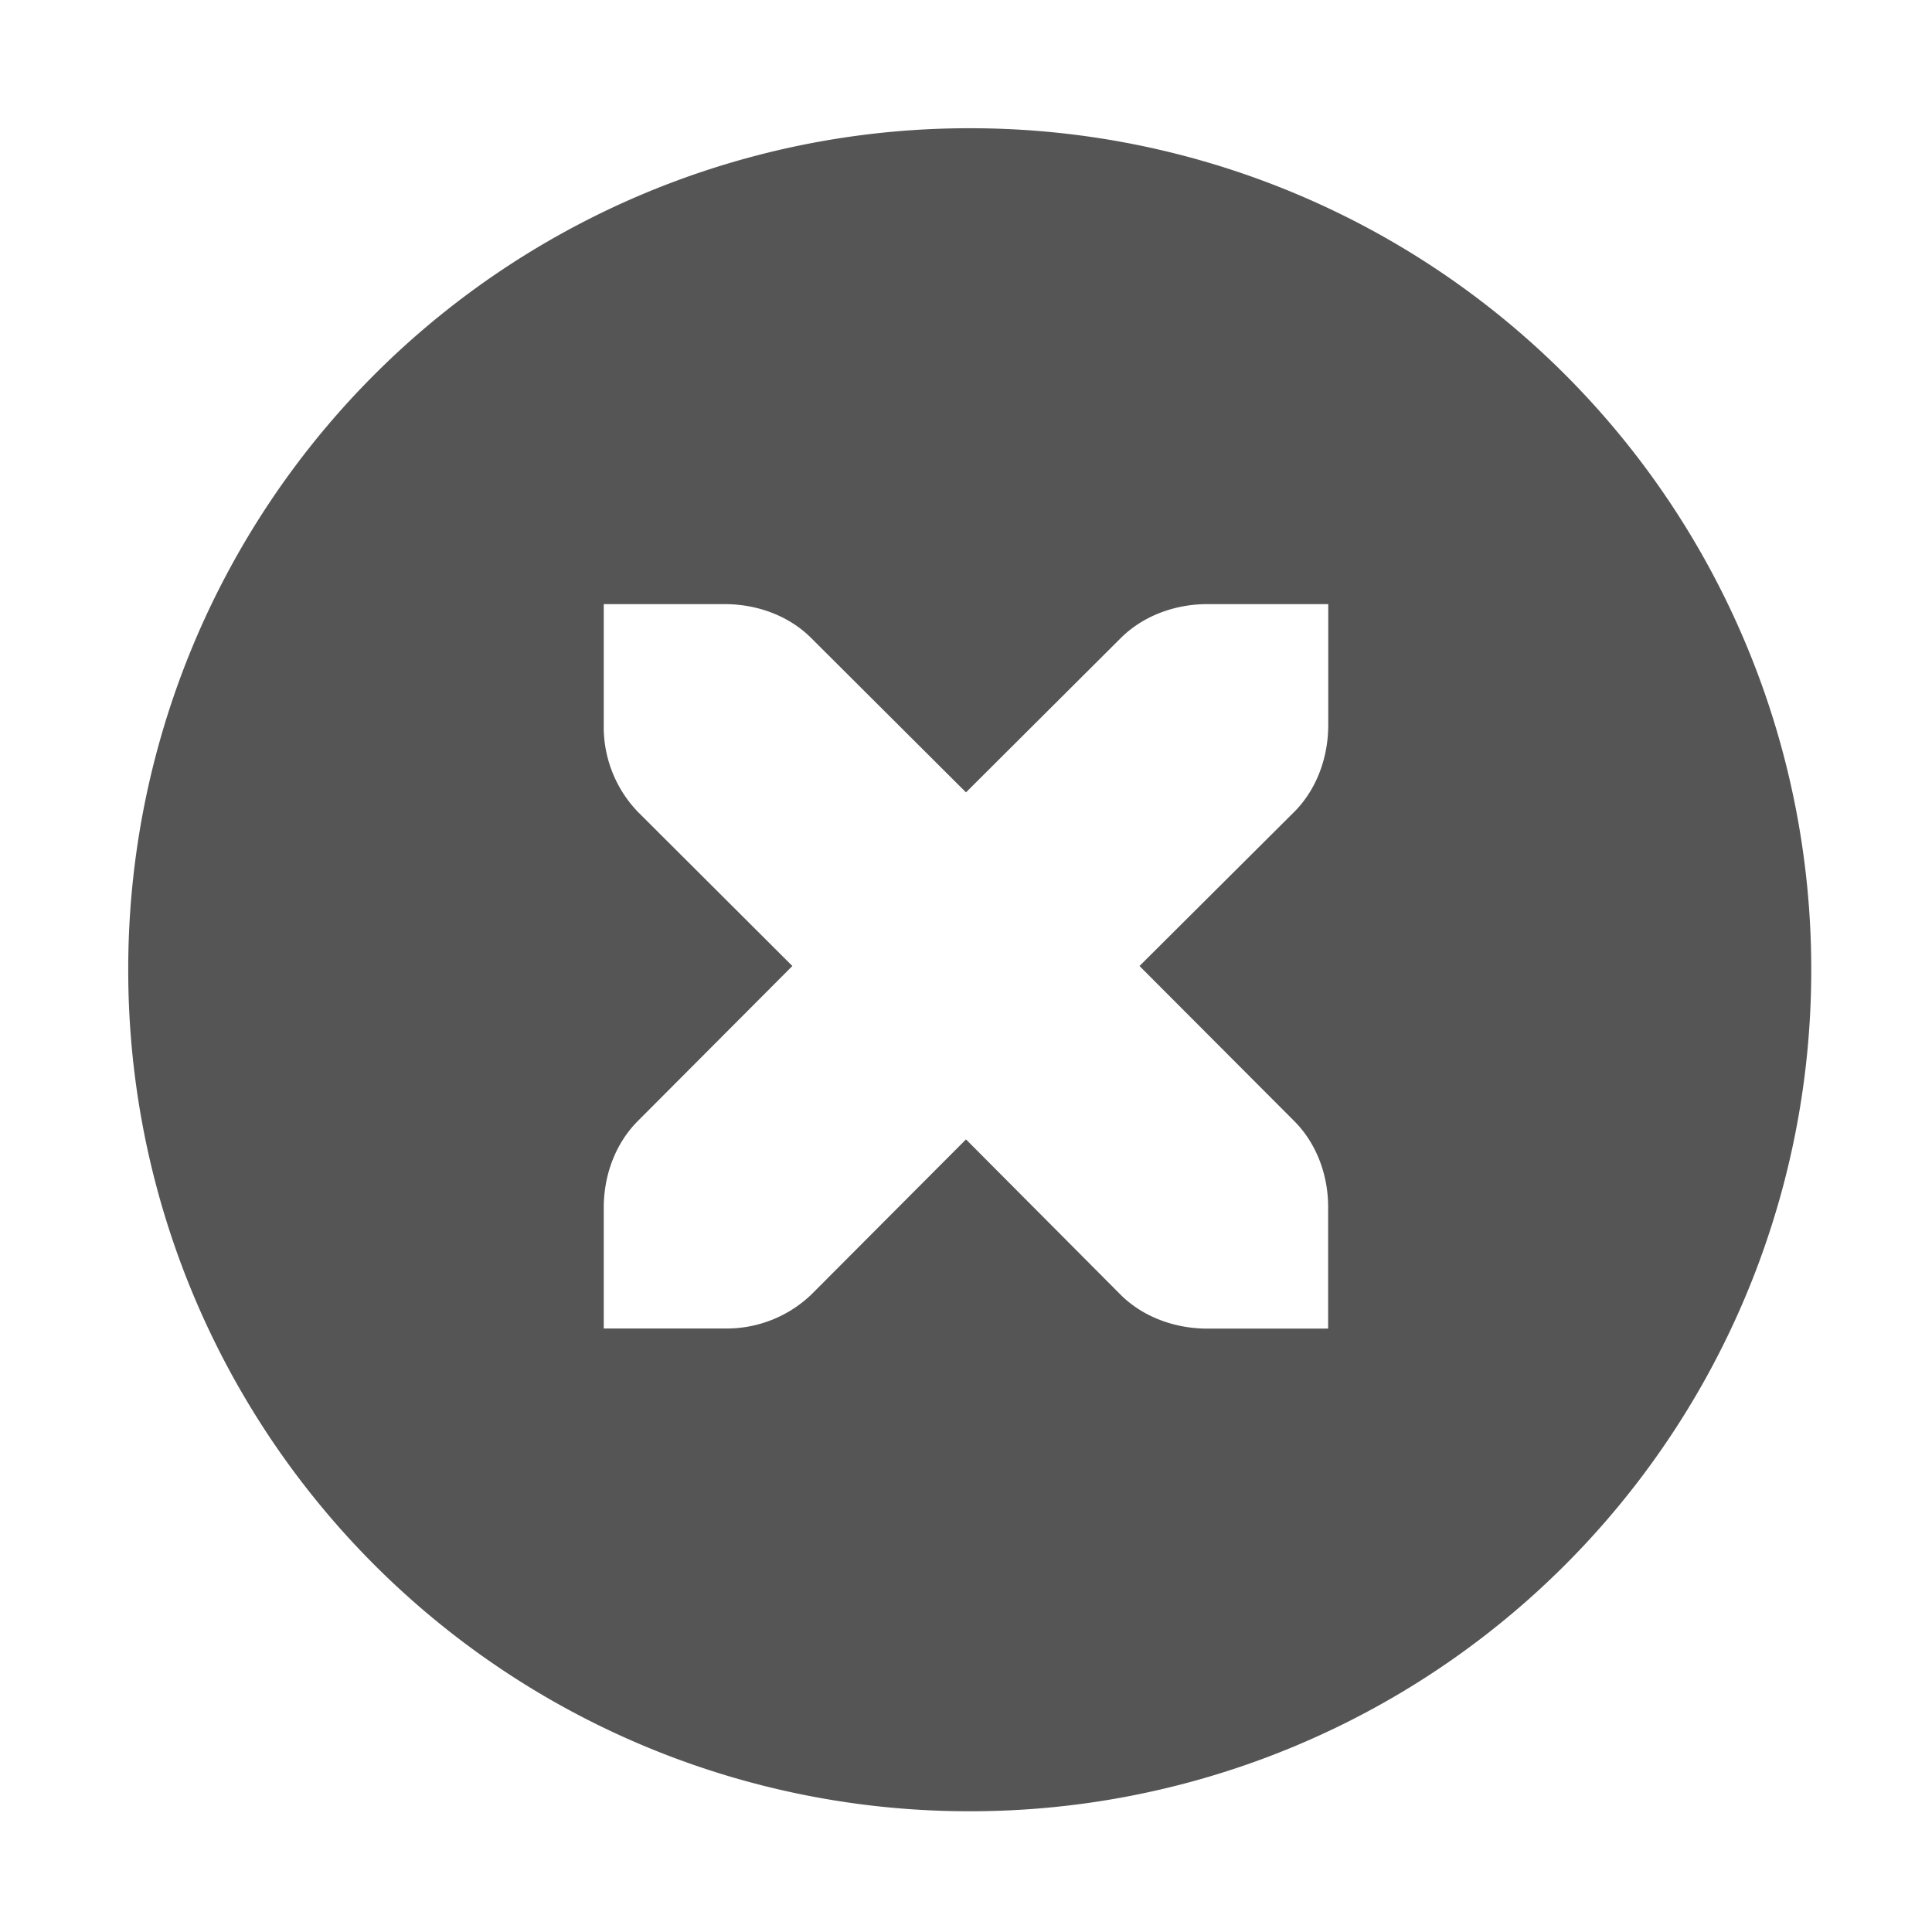 <svg height="16" width="16" xmlns="http://www.w3.org/2000/svg" enable-background="new"><defs><filter color-interpolation-filters="sRGB" id="a"><feBlend in2="BackgroundImage" mode="darken"/></filter></defs><path d="M8.031 1.062a6.963 6.963 0 00-6.969 6.97A6.963 6.963 0 008.032 15 6.963 6.963 0 0015 8.031a6.963 6.963 0 00-6.969-6.969zM5 5.003h1c0.276 0 0.538 0.1 0.719 0.282L8 6.562l1.281-1.277c0.181-0.181 0.443-0.282 0.719-0.282h1v1c0 0.277-0.1 0.538-0.281 0.72L9.437 8l1.282 1.285c0.18 0.18 0.282 0.442 0.28 0.718v1h-1c-0.275 0-0.537-0.1-0.718-0.28L8 9.436l-1.281 1.285a1.015 1.015 0 01-0.72 0.281H5v-1c0-0.276 0.101-0.537 0.282-0.718L6.562 8 5.281 6.722A1.015 1.015 0 015 6.003z" style="text-indent:0;text-transform:none;block-progression:tb" color="#555" fill="#555" enable-background="new"/></svg>
